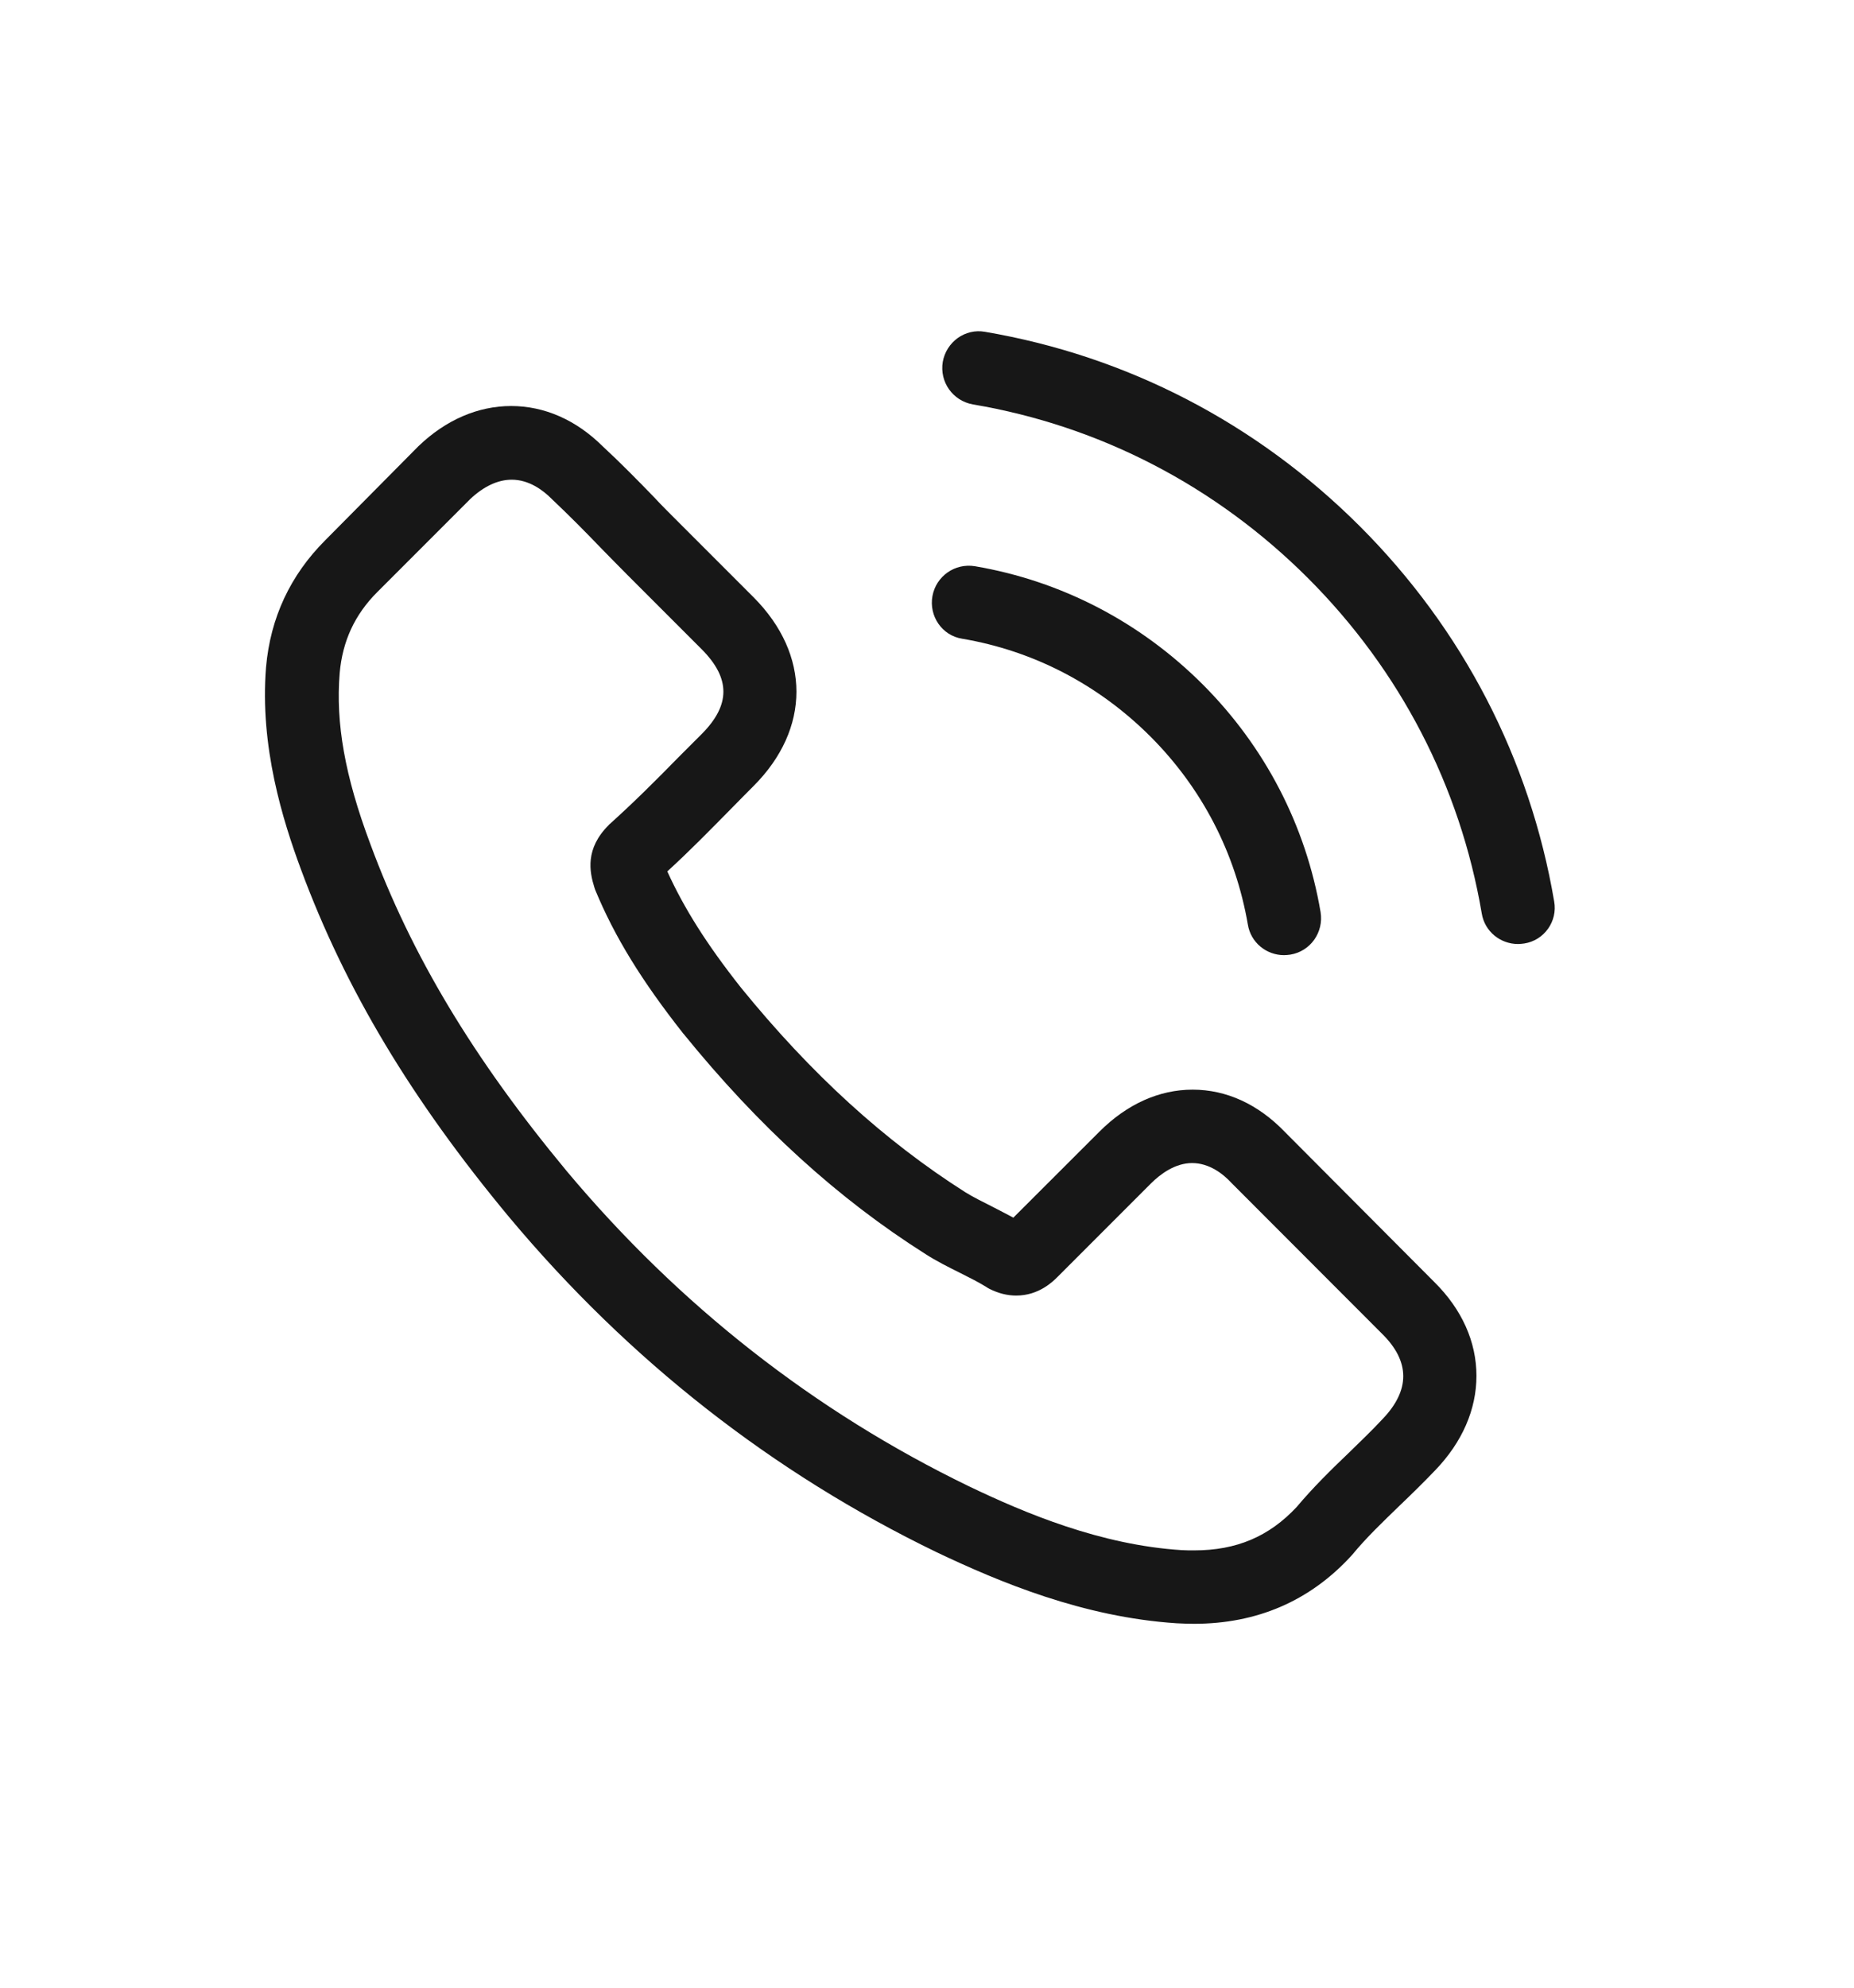 <svg width="14" height="15" viewBox="0 0 14 15" fill="none" xmlns="http://www.w3.org/2000/svg">
<path d="M9.702 8.542C9.502 8.334 9.262 8.223 9.006 8.223C8.753 8.223 8.51 8.332 8.302 8.54L7.652 9.189C7.598 9.16 7.545 9.133 7.493 9.106C7.419 9.069 7.349 9.034 7.289 8.997C6.68 8.61 6.126 8.106 5.595 7.453C5.338 7.128 5.165 6.854 5.039 6.576C5.208 6.422 5.365 6.261 5.517 6.107C5.575 6.049 5.632 5.989 5.69 5.932C6.122 5.5 6.122 4.94 5.69 4.507L5.128 3.945C5.064 3.881 4.998 3.816 4.937 3.75C4.813 3.622 4.683 3.49 4.55 3.367C4.35 3.169 4.111 3.064 3.86 3.064C3.609 3.064 3.366 3.169 3.16 3.367C3.158 3.369 3.158 3.369 3.156 3.371L2.456 4.077C2.192 4.341 2.042 4.662 2.009 5.034C1.96 5.635 2.137 6.195 2.273 6.562C2.606 7.461 3.104 8.295 3.848 9.189C4.749 10.265 5.834 11.115 7.073 11.714C7.547 11.939 8.179 12.204 8.885 12.25C8.928 12.252 8.973 12.254 9.015 12.254C9.49 12.254 9.889 12.083 10.202 11.743C10.204 11.739 10.209 11.737 10.211 11.733C10.318 11.603 10.441 11.486 10.571 11.36C10.659 11.276 10.75 11.187 10.838 11.095C11.042 10.883 11.149 10.636 11.149 10.383C11.149 10.127 11.04 9.882 10.832 9.676L9.702 8.542ZM10.439 10.71C10.437 10.71 10.437 10.712 10.439 10.71C10.359 10.796 10.277 10.874 10.188 10.961C10.054 11.089 9.918 11.222 9.791 11.373C9.583 11.595 9.338 11.7 9.017 11.7C8.986 11.7 8.953 11.7 8.922 11.698C8.311 11.659 7.742 11.42 7.316 11.216C6.151 10.652 5.128 9.851 4.278 8.836C3.576 7.99 3.106 7.208 2.796 6.368C2.604 5.856 2.534 5.456 2.565 5.08C2.586 4.839 2.678 4.639 2.849 4.468L3.551 3.766C3.652 3.671 3.759 3.62 3.864 3.62C3.994 3.62 4.099 3.698 4.165 3.764C4.167 3.766 4.169 3.768 4.171 3.77C4.296 3.888 4.416 4.009 4.541 4.139C4.605 4.205 4.671 4.271 4.737 4.338L5.299 4.9C5.517 5.119 5.517 5.32 5.299 5.539C5.239 5.598 5.181 5.658 5.122 5.716C4.949 5.893 4.784 6.057 4.605 6.218C4.601 6.222 4.597 6.224 4.595 6.228C4.418 6.405 4.451 6.578 4.488 6.696C4.49 6.702 4.492 6.708 4.494 6.714C4.64 7.068 4.846 7.402 5.159 7.799L5.161 7.801C5.729 8.501 6.328 9.046 6.989 9.464C7.073 9.518 7.16 9.561 7.242 9.602C7.316 9.639 7.386 9.674 7.446 9.711C7.454 9.716 7.462 9.722 7.471 9.726C7.541 9.761 7.607 9.777 7.674 9.777C7.845 9.777 7.952 9.67 7.987 9.635L8.691 8.931C8.761 8.861 8.873 8.777 9.002 8.777C9.13 8.777 9.235 8.857 9.299 8.927C9.301 8.929 9.301 8.929 9.303 8.931L10.437 10.066C10.649 10.275 10.649 10.492 10.439 10.71Z" fill="#171717"/>
<path d="M7.265 4.82C7.804 4.911 8.294 5.166 8.686 5.557C9.077 5.948 9.33 6.438 9.423 6.978C9.445 7.113 9.563 7.208 9.696 7.208C9.713 7.208 9.727 7.206 9.744 7.204C9.896 7.179 9.997 7.035 9.972 6.883C9.861 6.23 9.552 5.635 9.081 5.164C8.609 4.693 8.014 4.384 7.362 4.273C7.21 4.248 7.068 4.349 7.041 4.499C7.014 4.649 7.113 4.796 7.265 4.82Z" fill="#171717"/>
<path d="M11.736 6.803C11.553 5.728 11.047 4.75 10.269 3.972C9.49 3.194 8.513 2.687 7.438 2.504C7.288 2.477 7.146 2.58 7.119 2.731C7.094 2.883 7.195 3.025 7.347 3.052C8.307 3.214 9.182 3.669 9.877 4.363C10.573 5.059 11.026 5.934 11.189 6.893C11.211 7.029 11.329 7.124 11.463 7.124C11.479 7.124 11.493 7.122 11.51 7.12C11.66 7.097 11.763 6.953 11.736 6.803Z" fill="#171717"/>
</svg>
